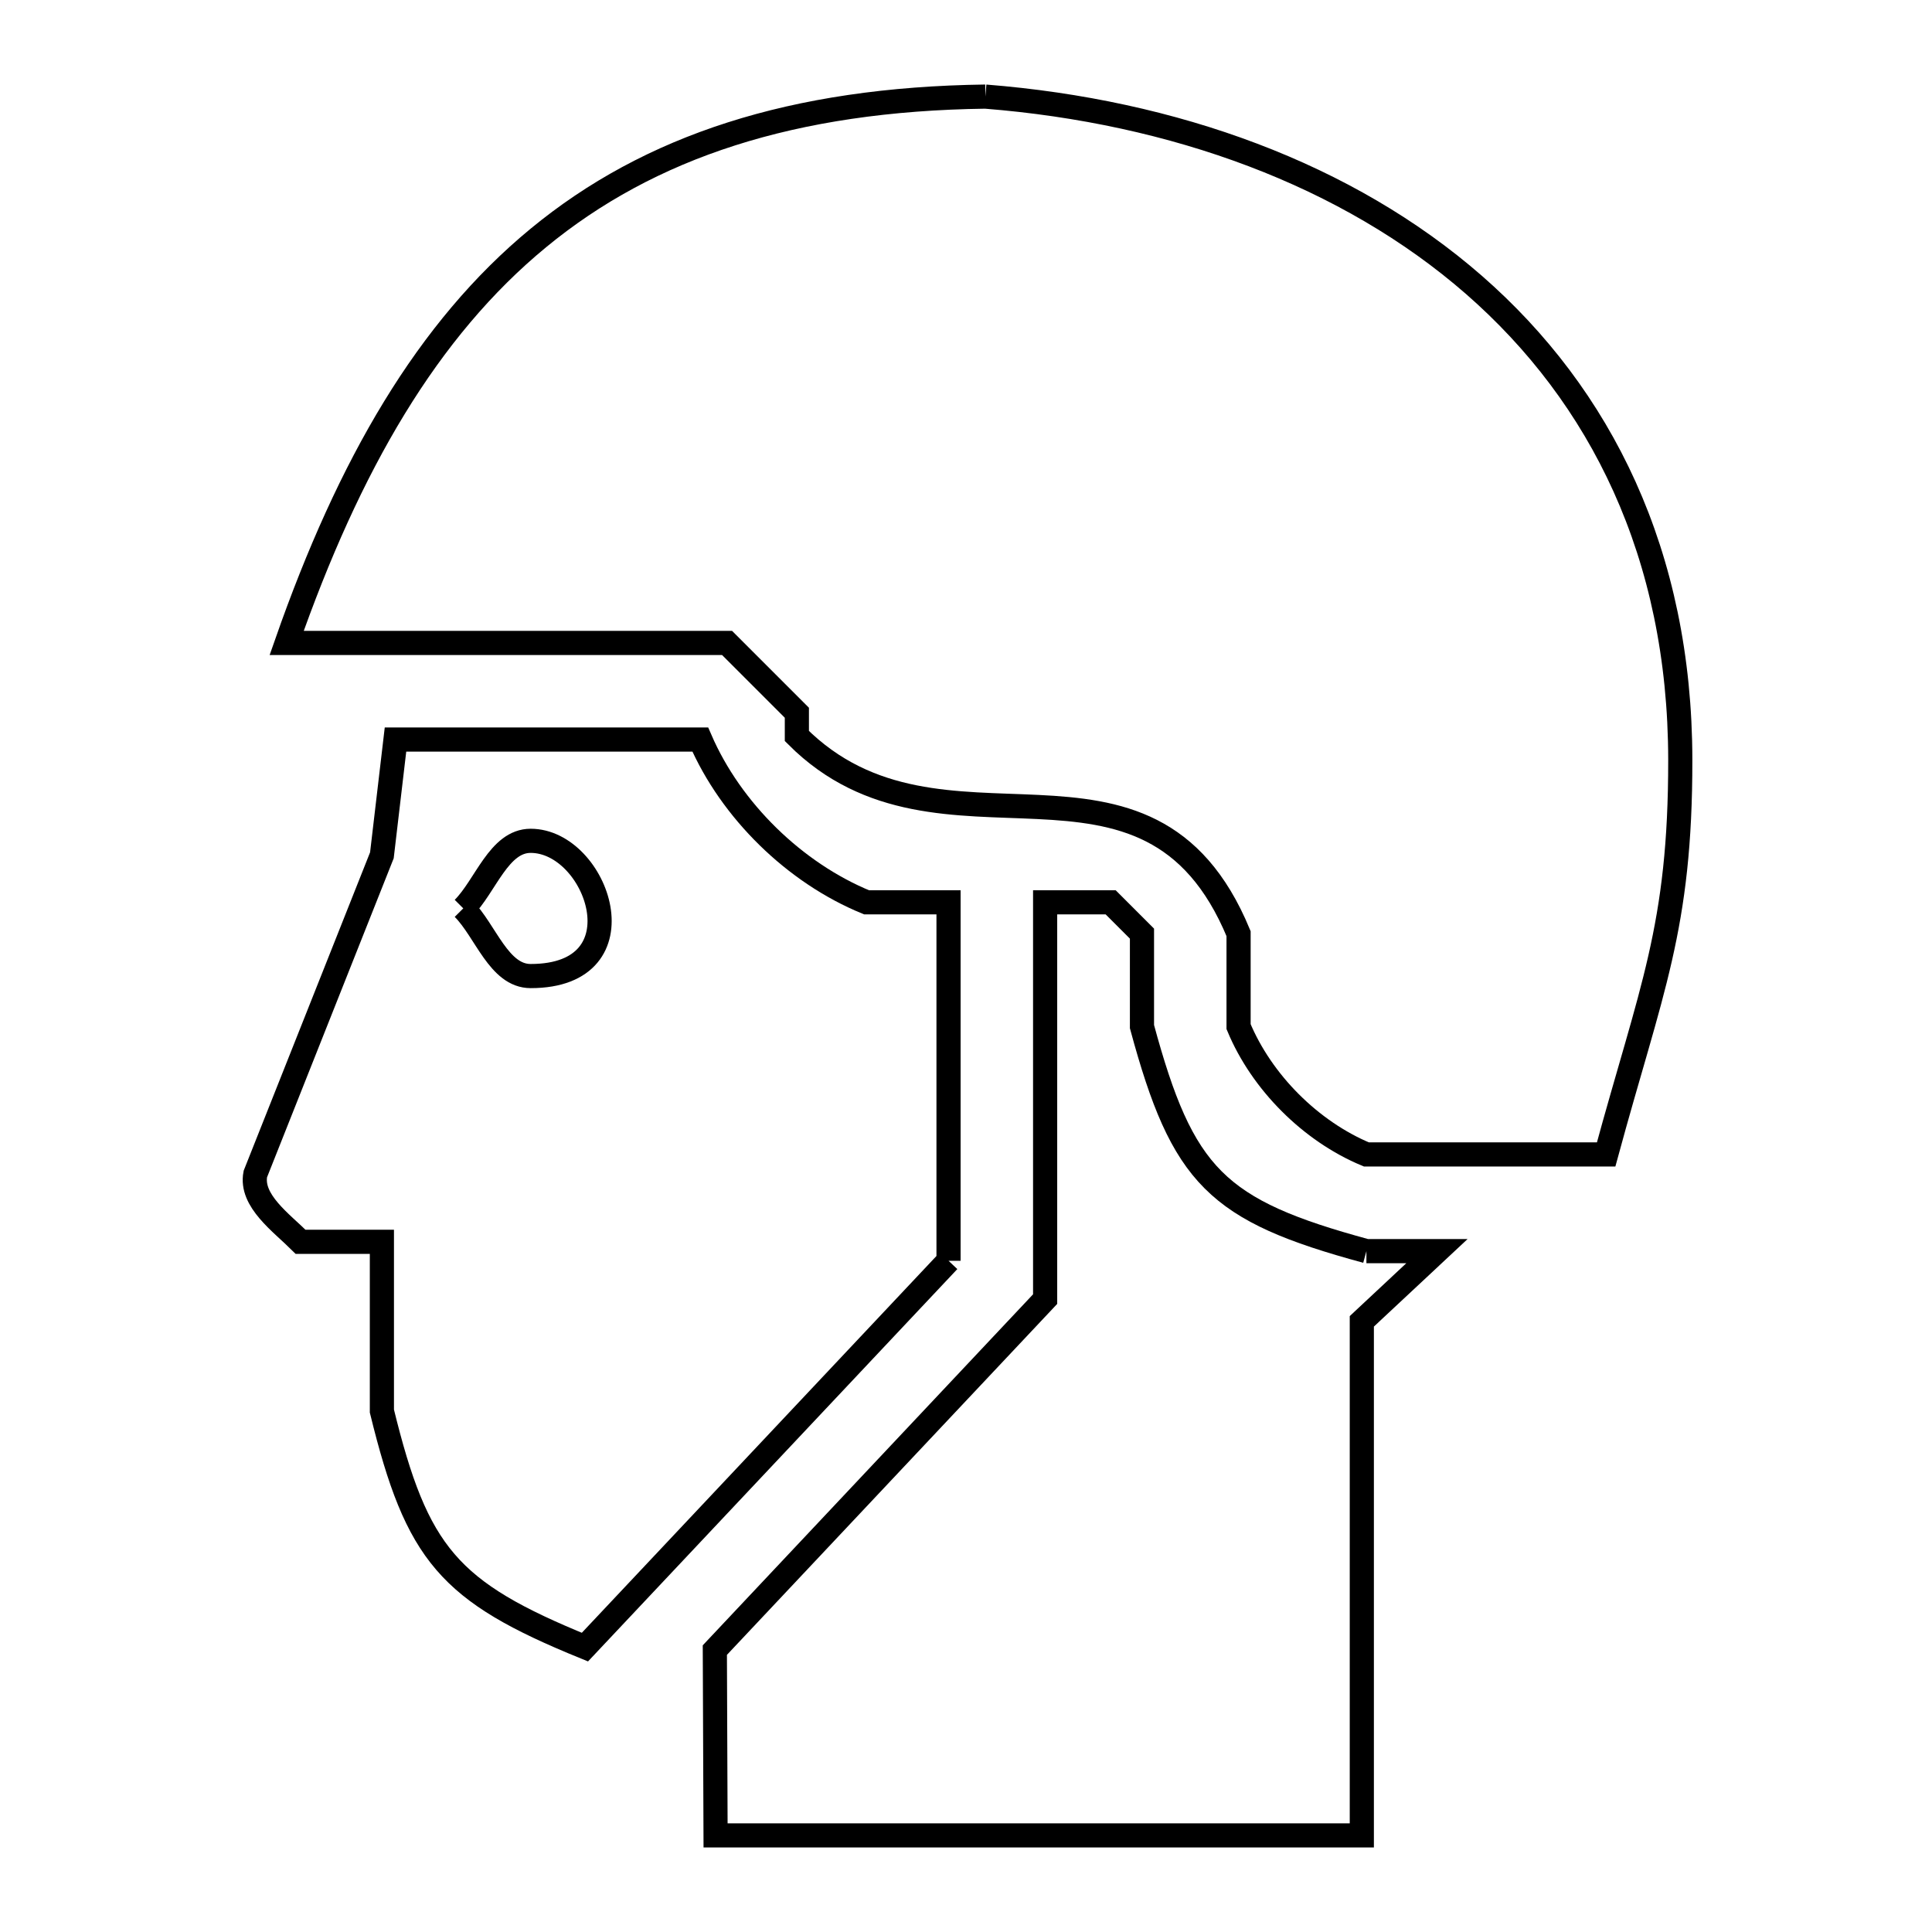 <svg xmlns="http://www.w3.org/2000/svg" viewBox="0.0 0.0 24.0 24.0" height="200px" width="200px"><path fill="none" stroke="black" stroke-width=".3" stroke-opacity="1.0"  filling="0" d="M12.241 1.2 L12.241 1.2 C14.582 1.386 16.739 2.167 18.312 3.541 C19.884 4.915 20.871 6.883 20.873 9.439 C20.875 11.53 20.511 12.284 19.952 14.341 L16.974 14.341 C16.283 14.054 15.673 13.444 15.386 12.753 L15.386 11.598 C14.259 8.878 11.697 10.941 9.899 9.143 L9.899 8.854 C9.61 8.565 9.321 8.276 9.032 7.987 L3.561 7.987 C4.337 5.77 5.311 4.089 6.689 2.955 C8.067 1.82 9.849 1.232 12.241 1.2 L12.241 1.2"></path>
<path fill="none" stroke="black" stroke-width=".3" stroke-opacity="1.0"  filling="0" d="M5.755 11.284 L5.755 11.284 C6.034 11.004 6.197 10.445 6.592 10.445 C7.422 10.445 8.009 12.125 6.592 12.125 C6.196 12.125 6.034 11.564 5.755 11.284 L5.755 11.284"></path>
<path fill="none" stroke="black" stroke-width=".3" stroke-opacity="1.0"  filling="0" d="M16.974 15.542 L17.85 15.542 C17.539 15.832 17.228 16.123 16.917 16.414 L16.917 22.8 L12.903 22.8 L8.889 22.8 L8.88 20.498 L12.983 16.138 L12.983 11.209 L13.797 11.209 C13.927 11.339 14.056 11.468 14.186 11.598 L14.186 12.753 C14.691 14.617 15.11 15.036 16.974 15.542 L16.974 15.542"></path>
<path fill="none" stroke="black" stroke-width=".3" stroke-opacity="1.0"  filling="0" d="M11.783 15.662 L7.266 20.461 C5.571 19.77 5.18 19.308 4.744 17.529 L4.744 15.426 L3.734 15.426 C3.495 15.188 3.108 14.916 3.172 14.584 L4.744 10.625 C4.8 10.146 4.857 9.667 4.913 9.187 L8.699 9.187 C9.082 10.071 9.873 10.844 10.765 11.209 L11.783 11.209 L11.783 15.662"></path></svg>